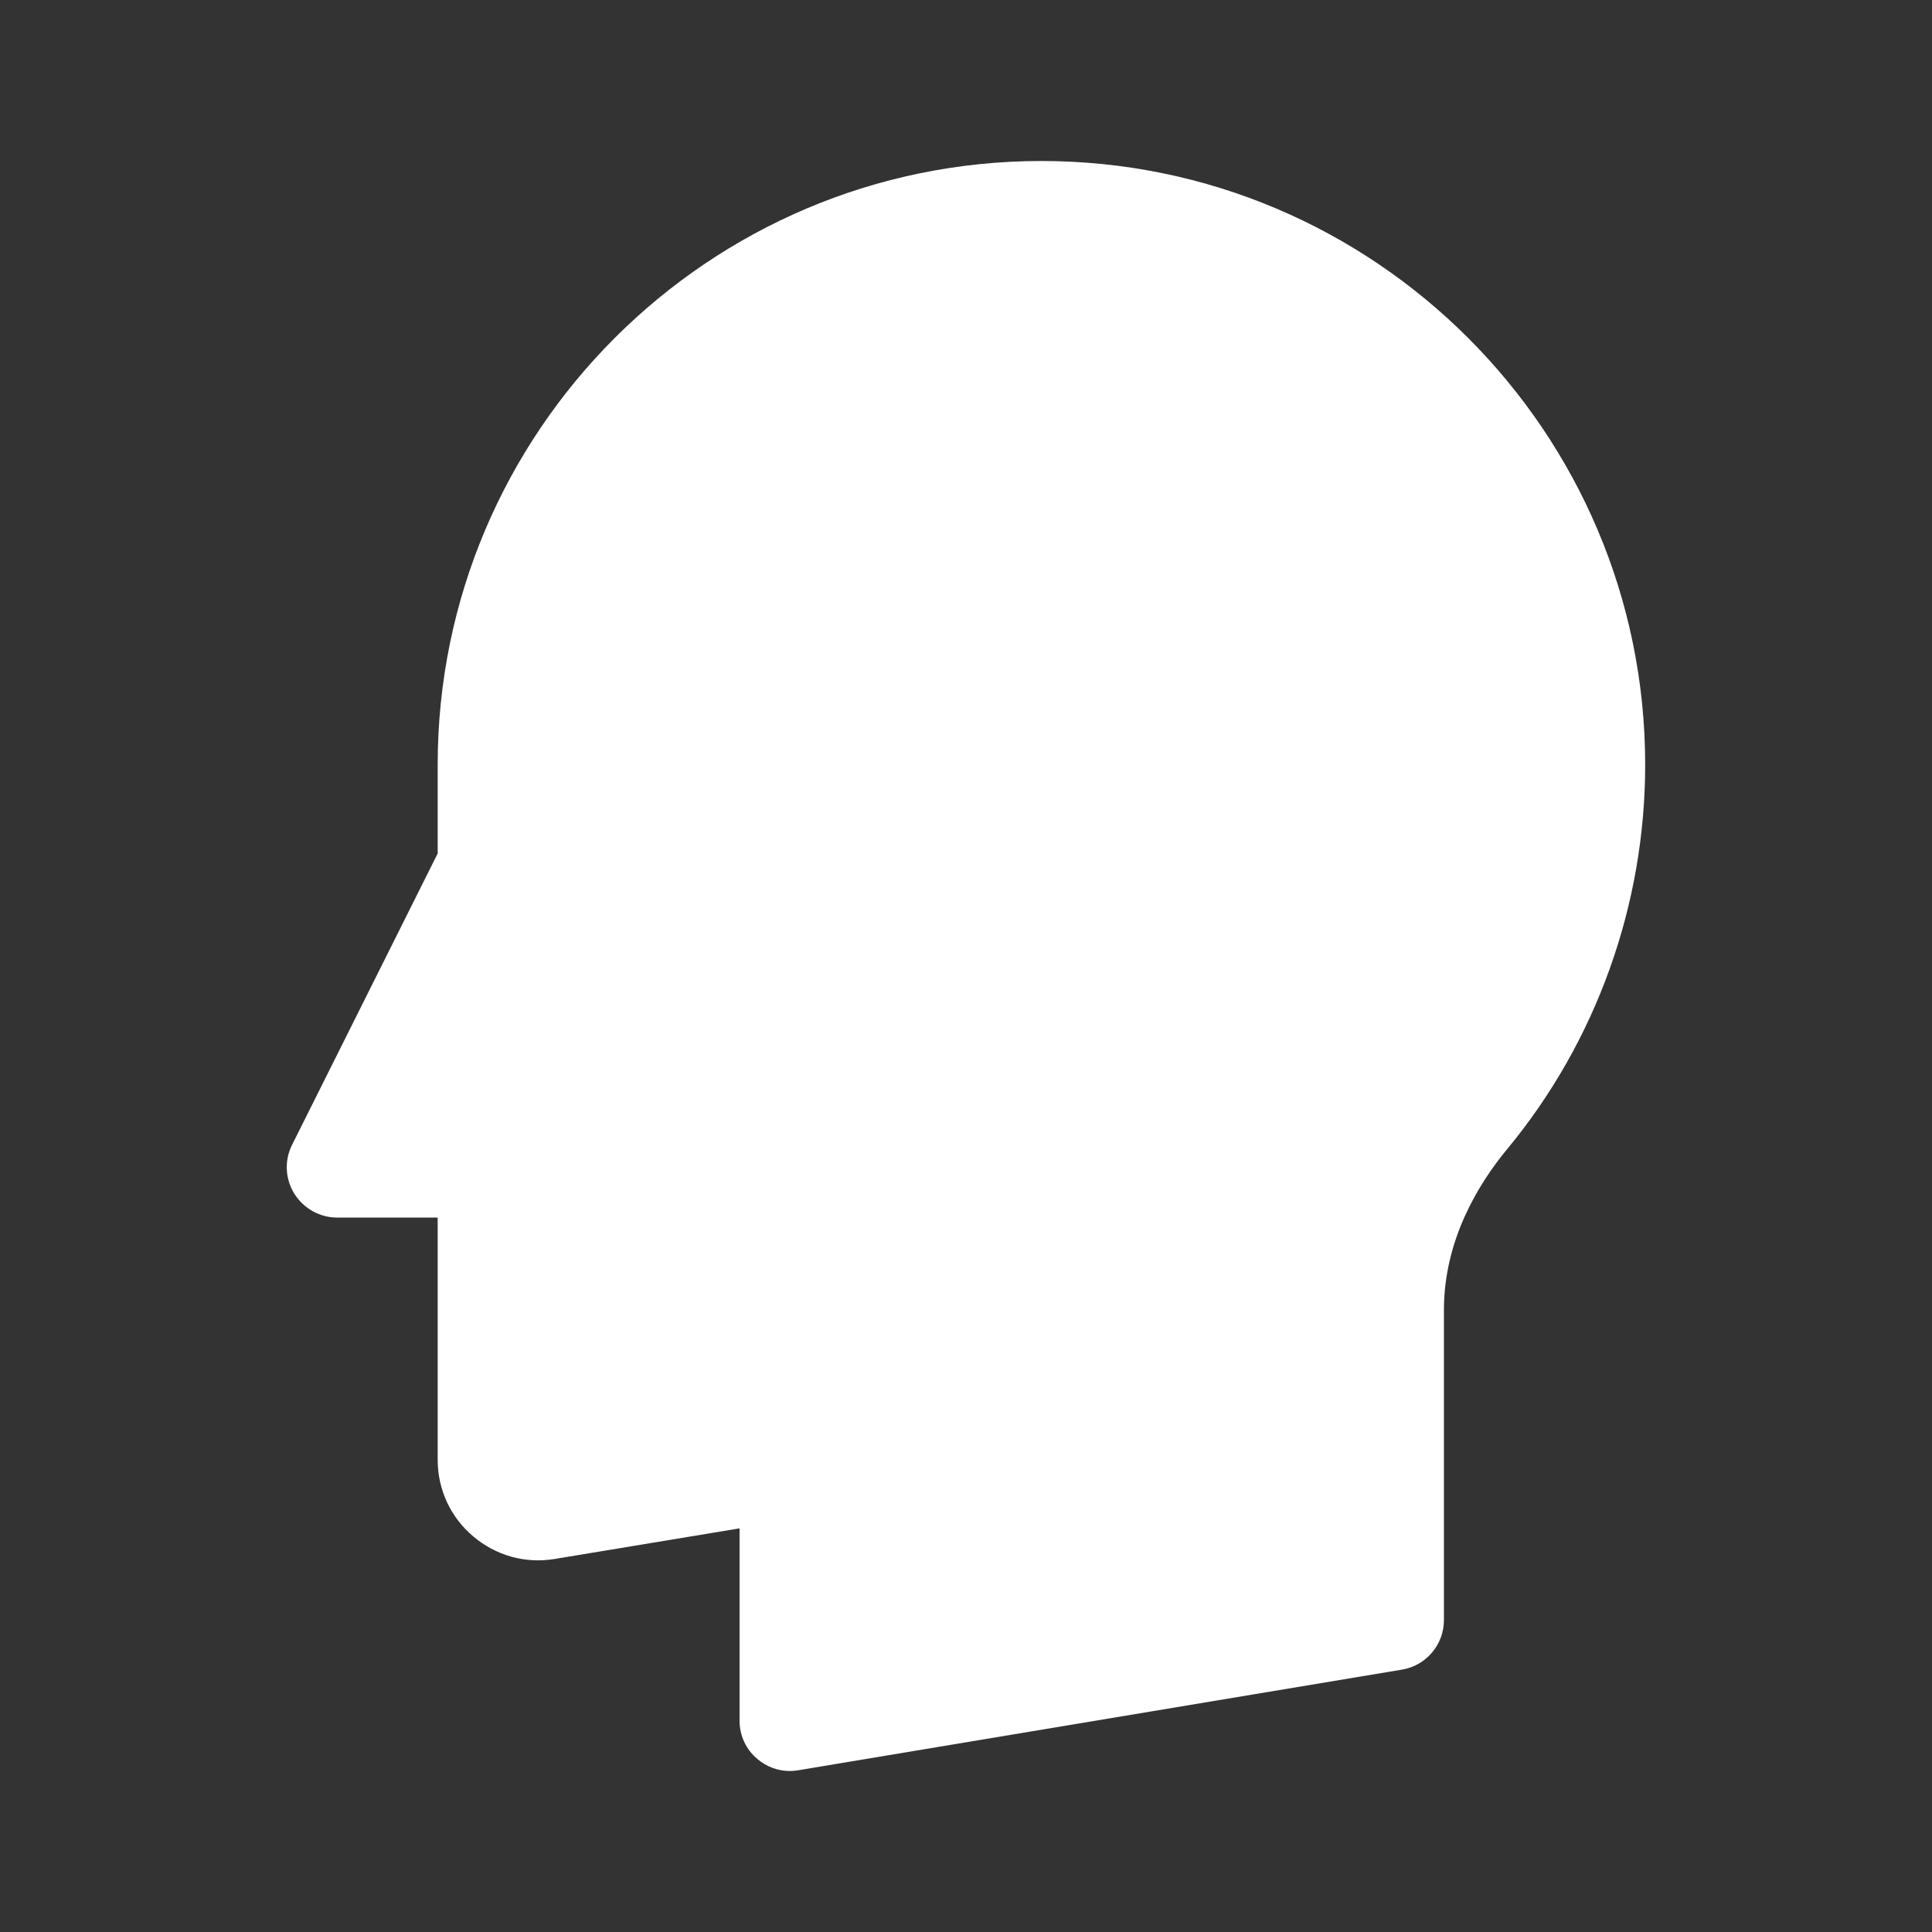 <svg width="24" height="24" viewBox="0 0 24 24" fill="none" xmlns="http://www.w3.org/2000/svg">
<rect x="0" y="0" width="24" height="24" fill="#333333" stroke="none"/>
<path d="M12.937 2C8.801 2 5.437 5.364 5.437 9.5V10.602L3.629 14.22C3.531 14.414 3.542 14.644 3.656 14.828C3.77 15.011 3.971 15.125 4.187 15.125H5.437V18.135C5.437 18.503 5.597 18.849 5.879 19.086C6.16 19.324 6.525 19.427 6.89 19.366L9.187 18.986V21.375C9.187 21.559 9.267 21.734 9.409 21.851C9.522 21.948 9.665 22 9.812 22C9.846 22 9.881 21.997 9.915 21.991L17.415 20.741C17.716 20.691 17.937 20.431 17.937 20.125V16.274C17.937 15.404 18.365 14.706 18.724 14.273C19.829 12.938 20.437 11.242 20.437 9.5C20.437 5.364 17.074 2 12.937 2Z" fill="white"/>
</svg>
